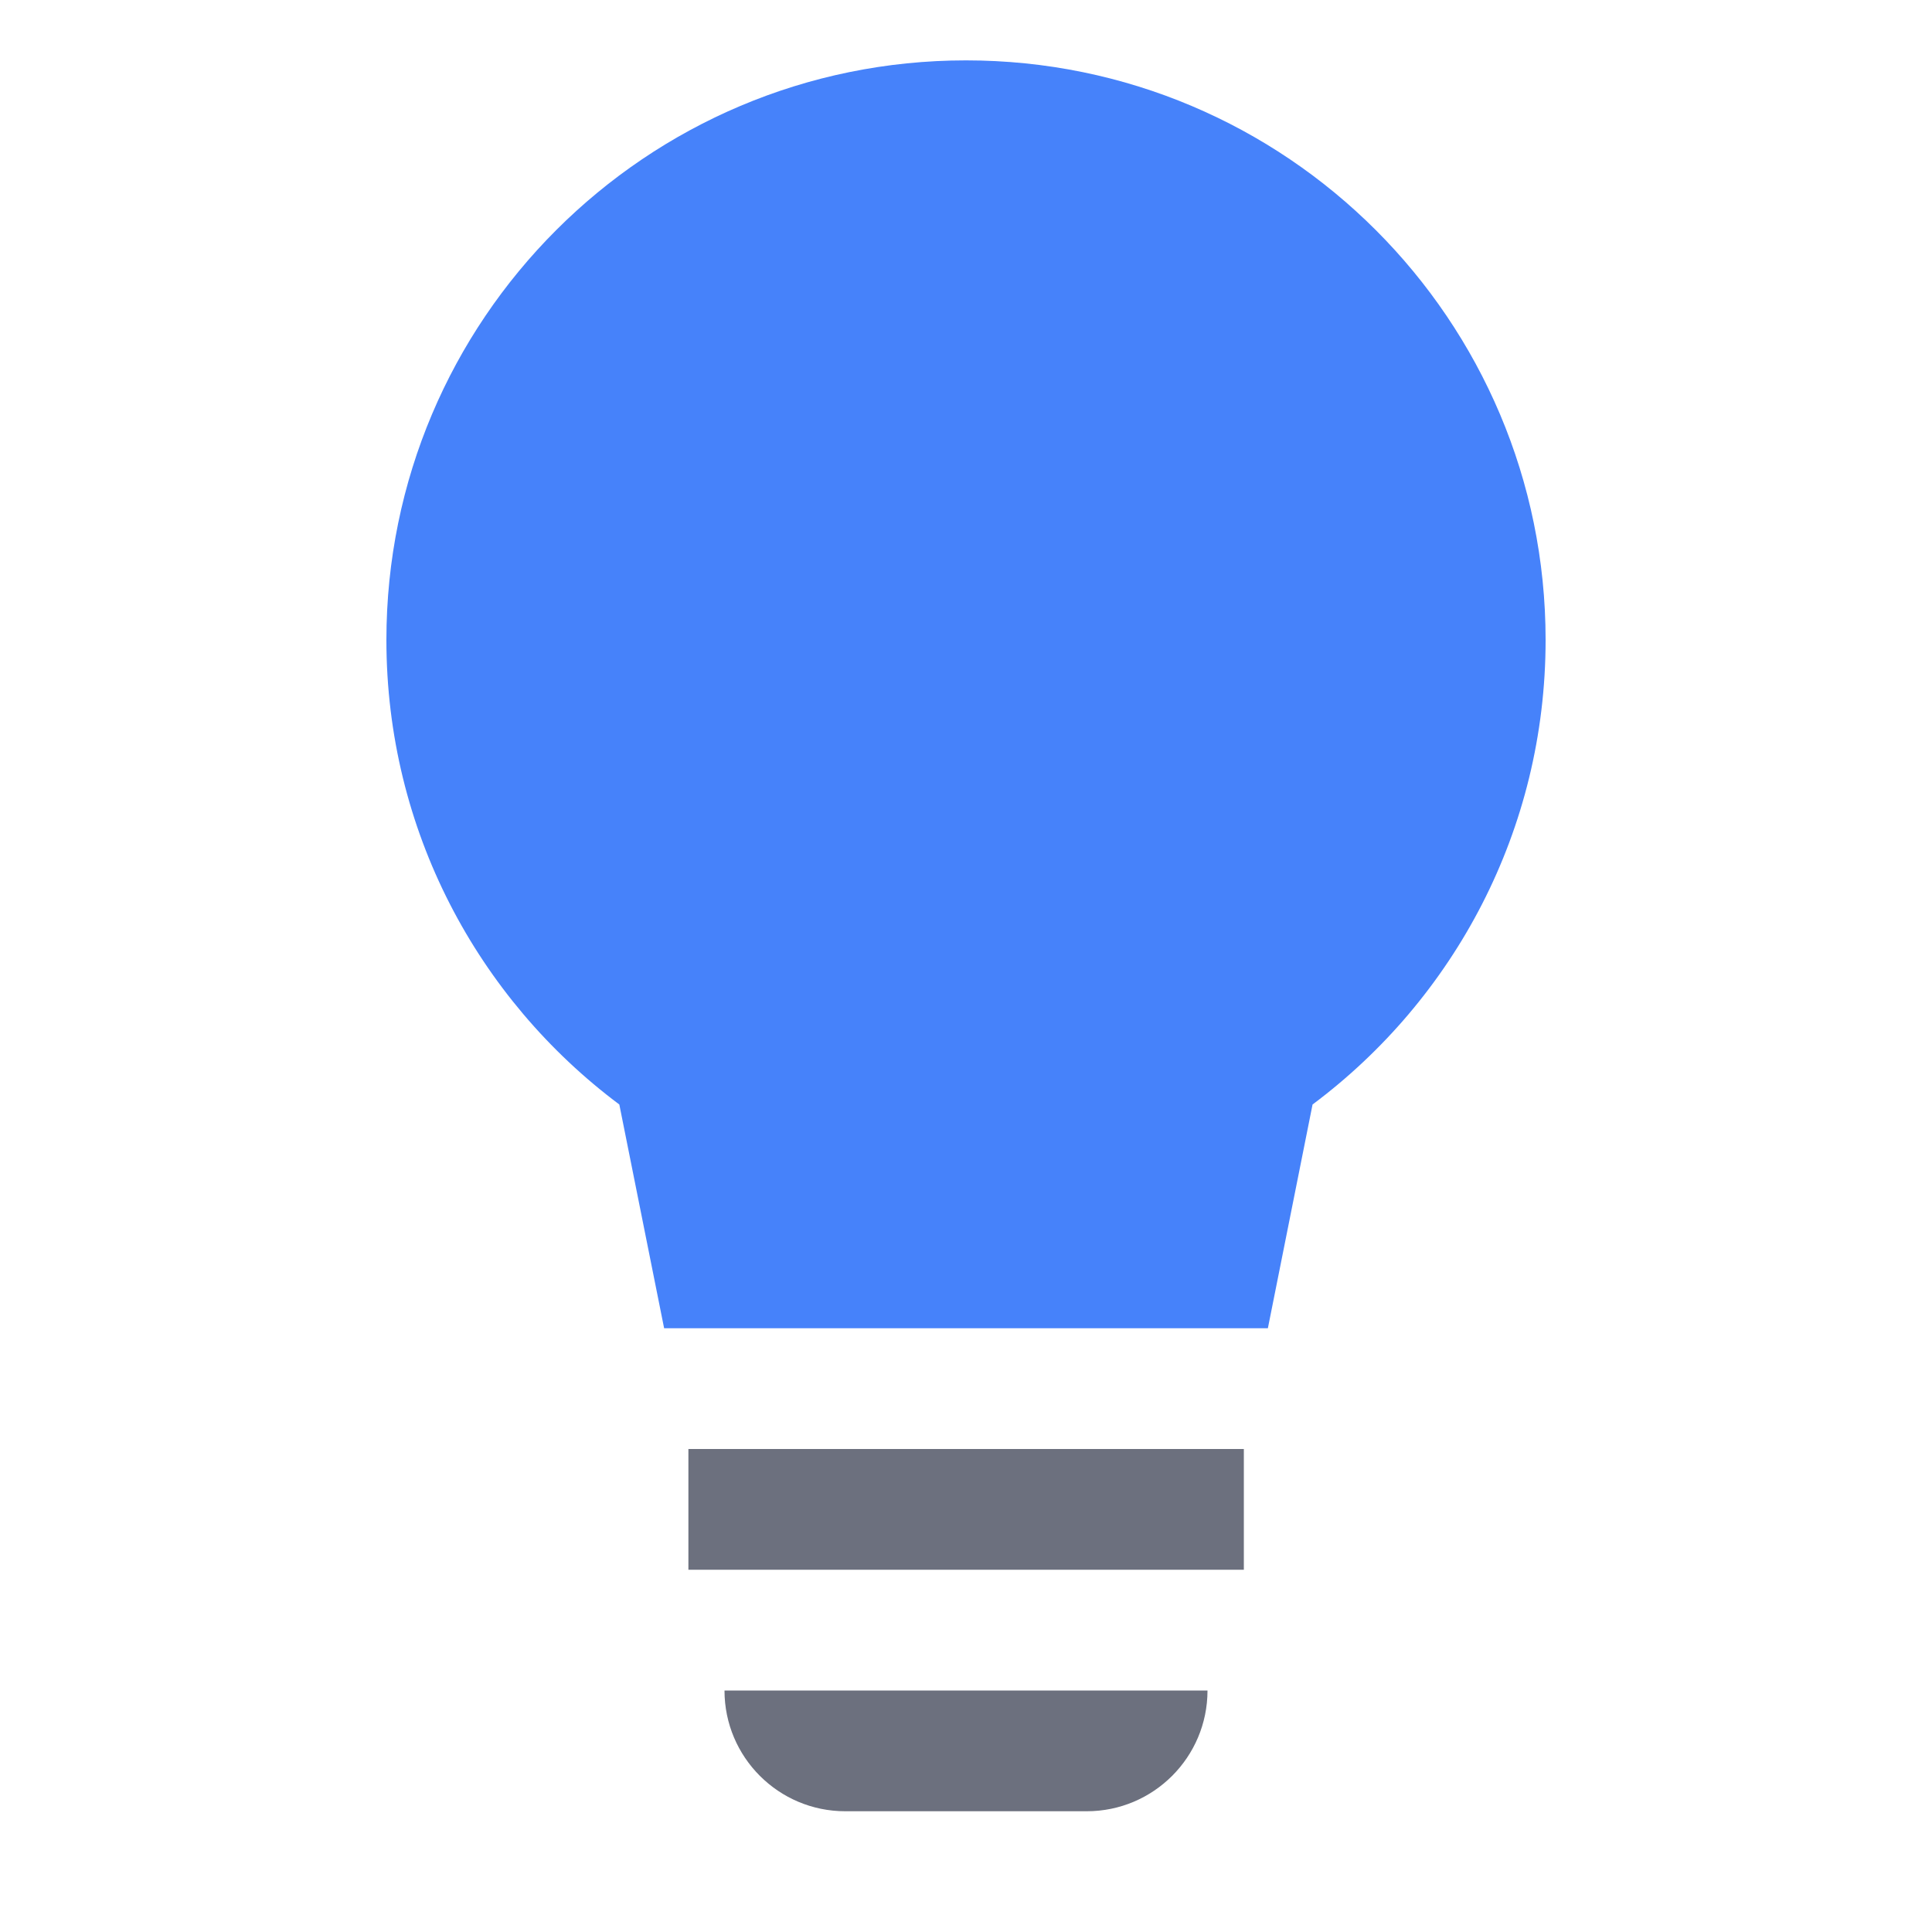 <svg width="16" height="16" viewBox="0 0 16 16" fill="none" xmlns="http://www.w3.org/2000/svg">
<rect x="5.701" y="12" width="4.6" height="1" fill="#6C707E"/>
<path d="M6 14H10C10 14.552 9.552 15 9 15H7C6.448 15 6 14.552 6 14Z" fill="#6C707E"/>
<path fill-rule="evenodd" clip-rule="evenodd" d="M10.87 9.147C12.042 8.272 12.8 6.875 12.8 5.3C12.8 2.649 10.651 0.5 8 0.5C5.349 0.5 3.2 2.649 3.2 5.3C3.2 6.875 3.958 8.272 5.129 9.147L5.5 11H10.5L10.87 9.147Z" fill="#4682FA"/>
</svg>
